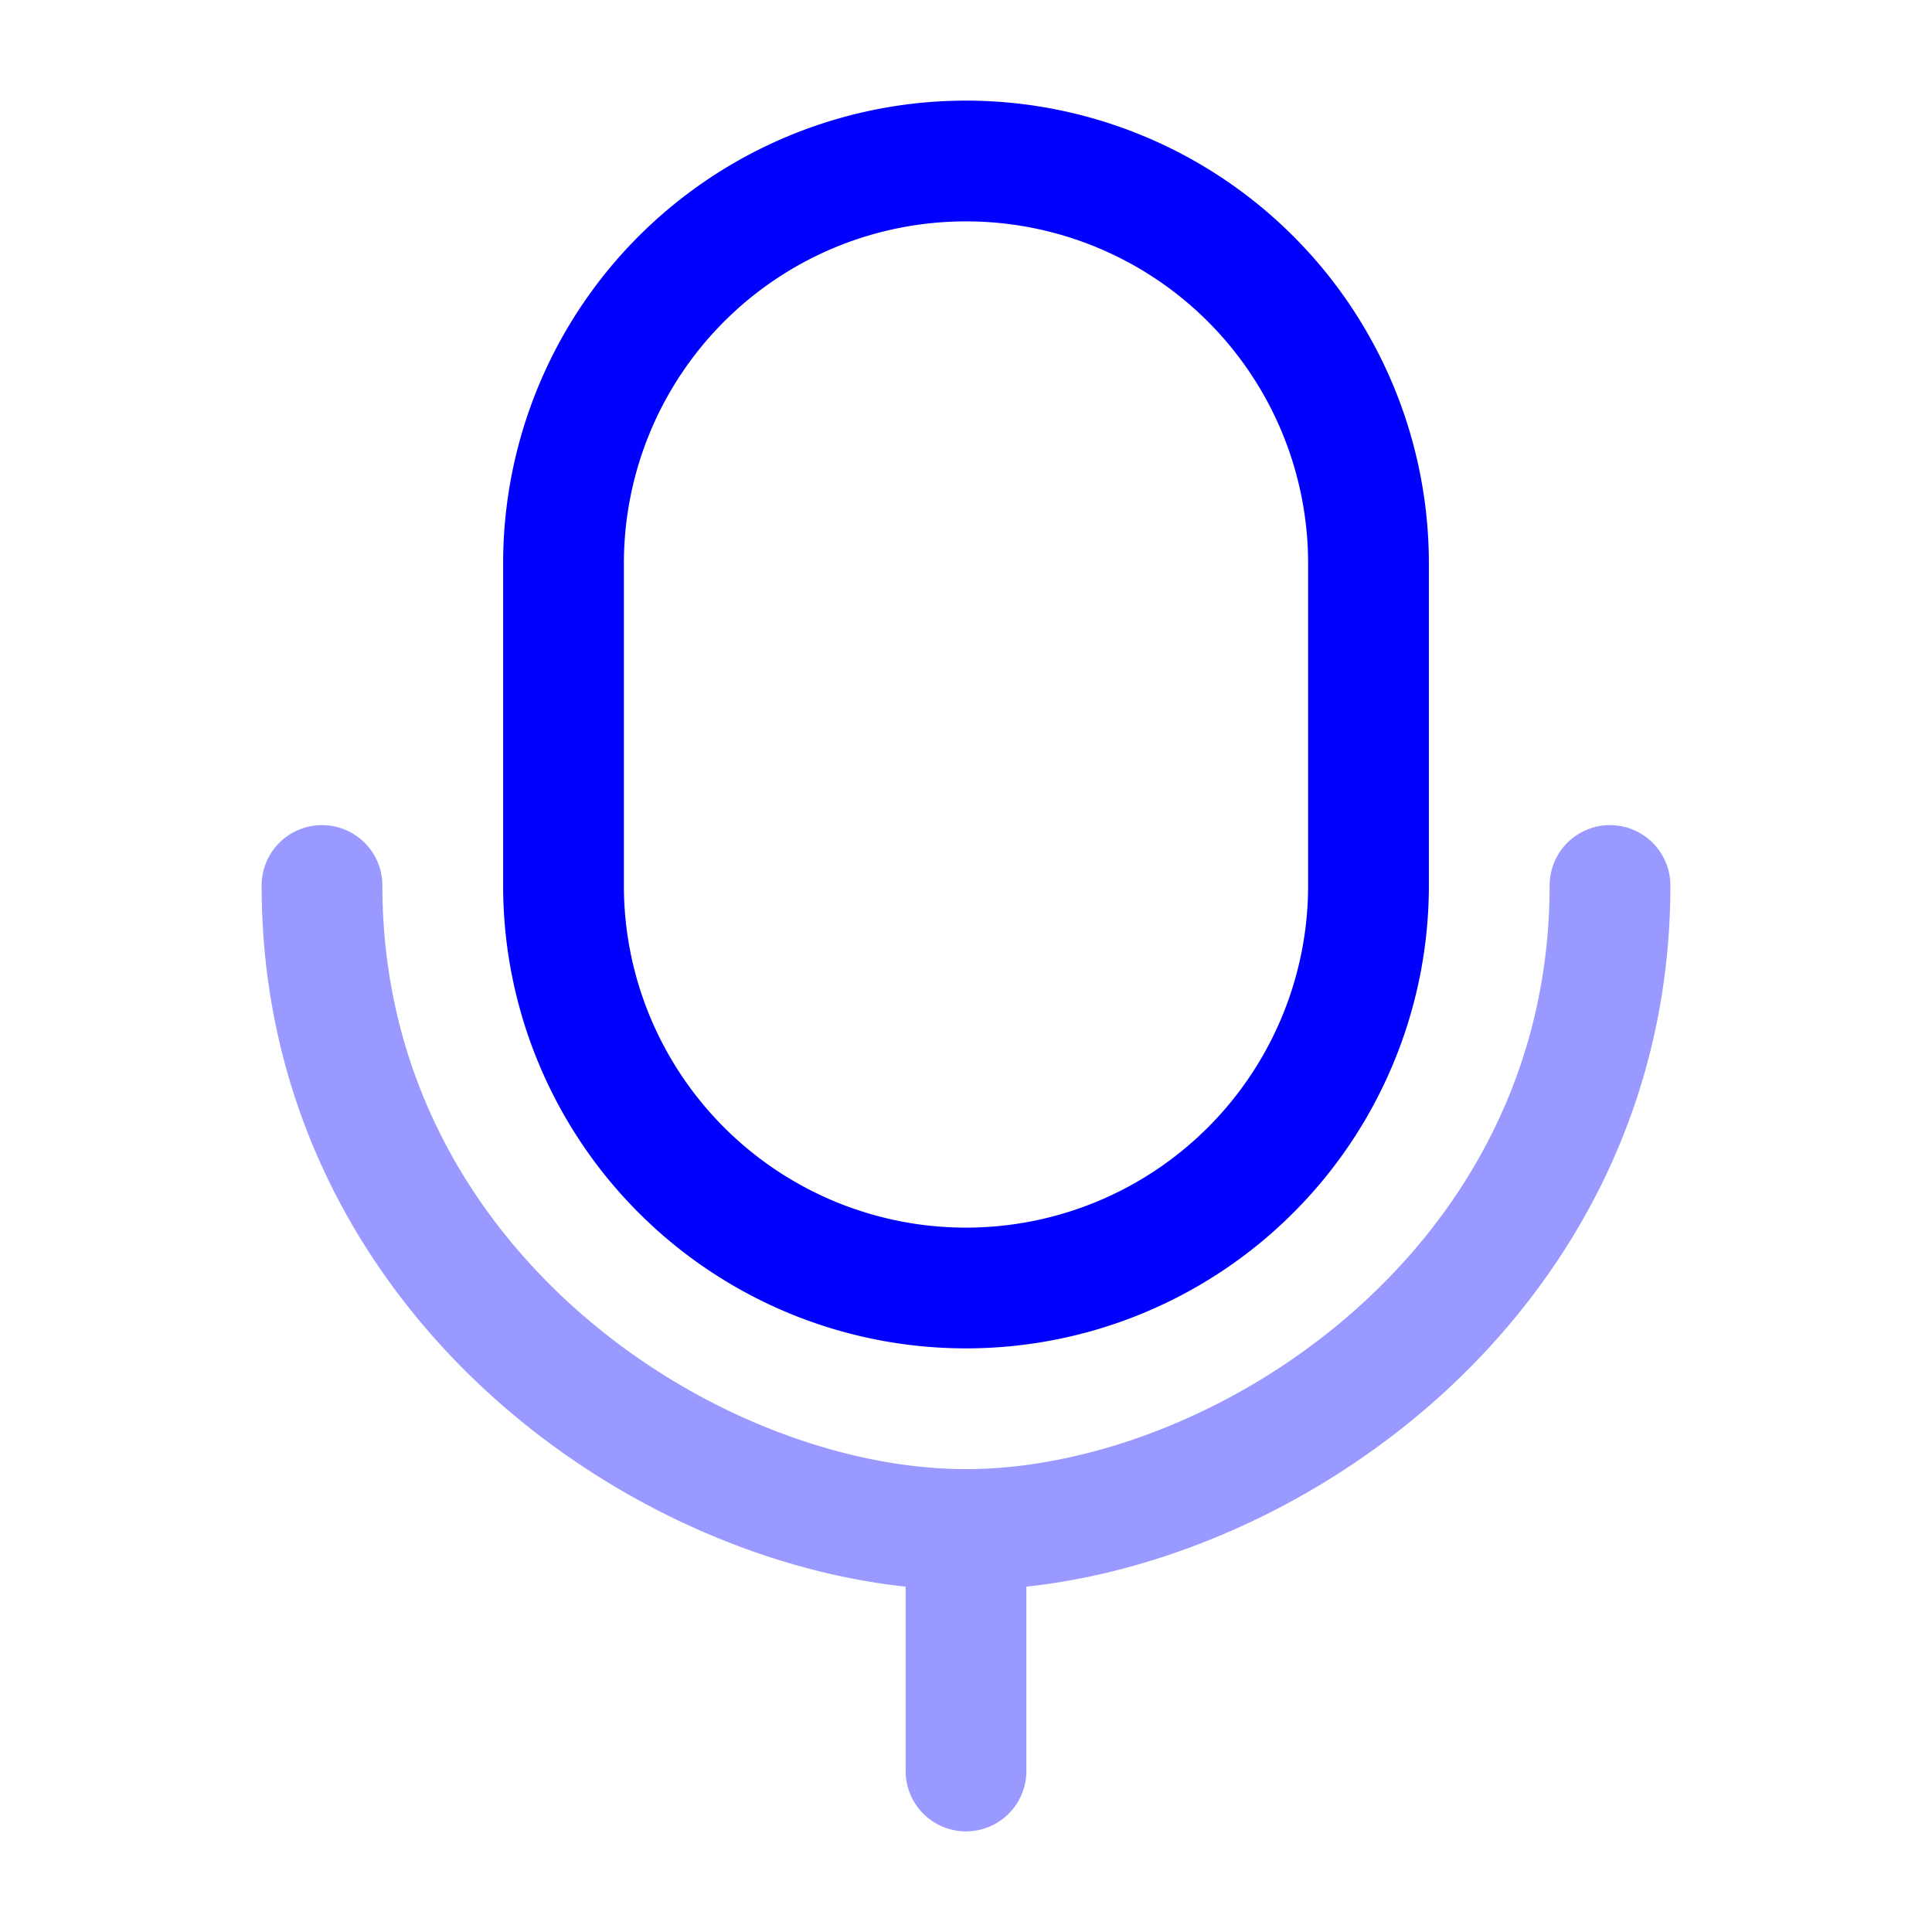 <svg xmlns="http://www.w3.org/2000/svg" width="24" height="24" fill="currentColor" viewBox="0 0 24 24">
  <path fill="#0000ff" fill-rule="evenodd" d="M4 10.25a.75.75 0 01.75.75c0 2.252 1.024 4.056 2.458 5.31 1.448 1.268 3.277 1.94 4.792 1.94 1.515 0 3.344-.672 4.792-1.94 1.434-1.254 2.458-3.058 2.458-5.31a.75.75 0 011.5 0c0 2.748-1.261 4.944-2.97 6.44-1.477 1.291-3.316 2.086-5.03 2.27V22a.75.75 0 01-1.5 0v-2.29c-1.714-.184-3.553-.979-5.03-2.27-1.709-1.496-2.97-3.692-2.97-6.44a.75.75 0 01.75-.75z" opacity=".4"/>
  <path fill="#0000ff" fill-rule="evenodd" d="M6.25 7a5.75 5.75 0 1111.5 0v4a5.75 5.75 0 01-11.5 0V7zM12 2.75A4.25 4.25 0 007.75 7v4a4.25 4.25 0 008.5 0V7A4.25 4.25 0 0012 2.75z"/>
</svg>
